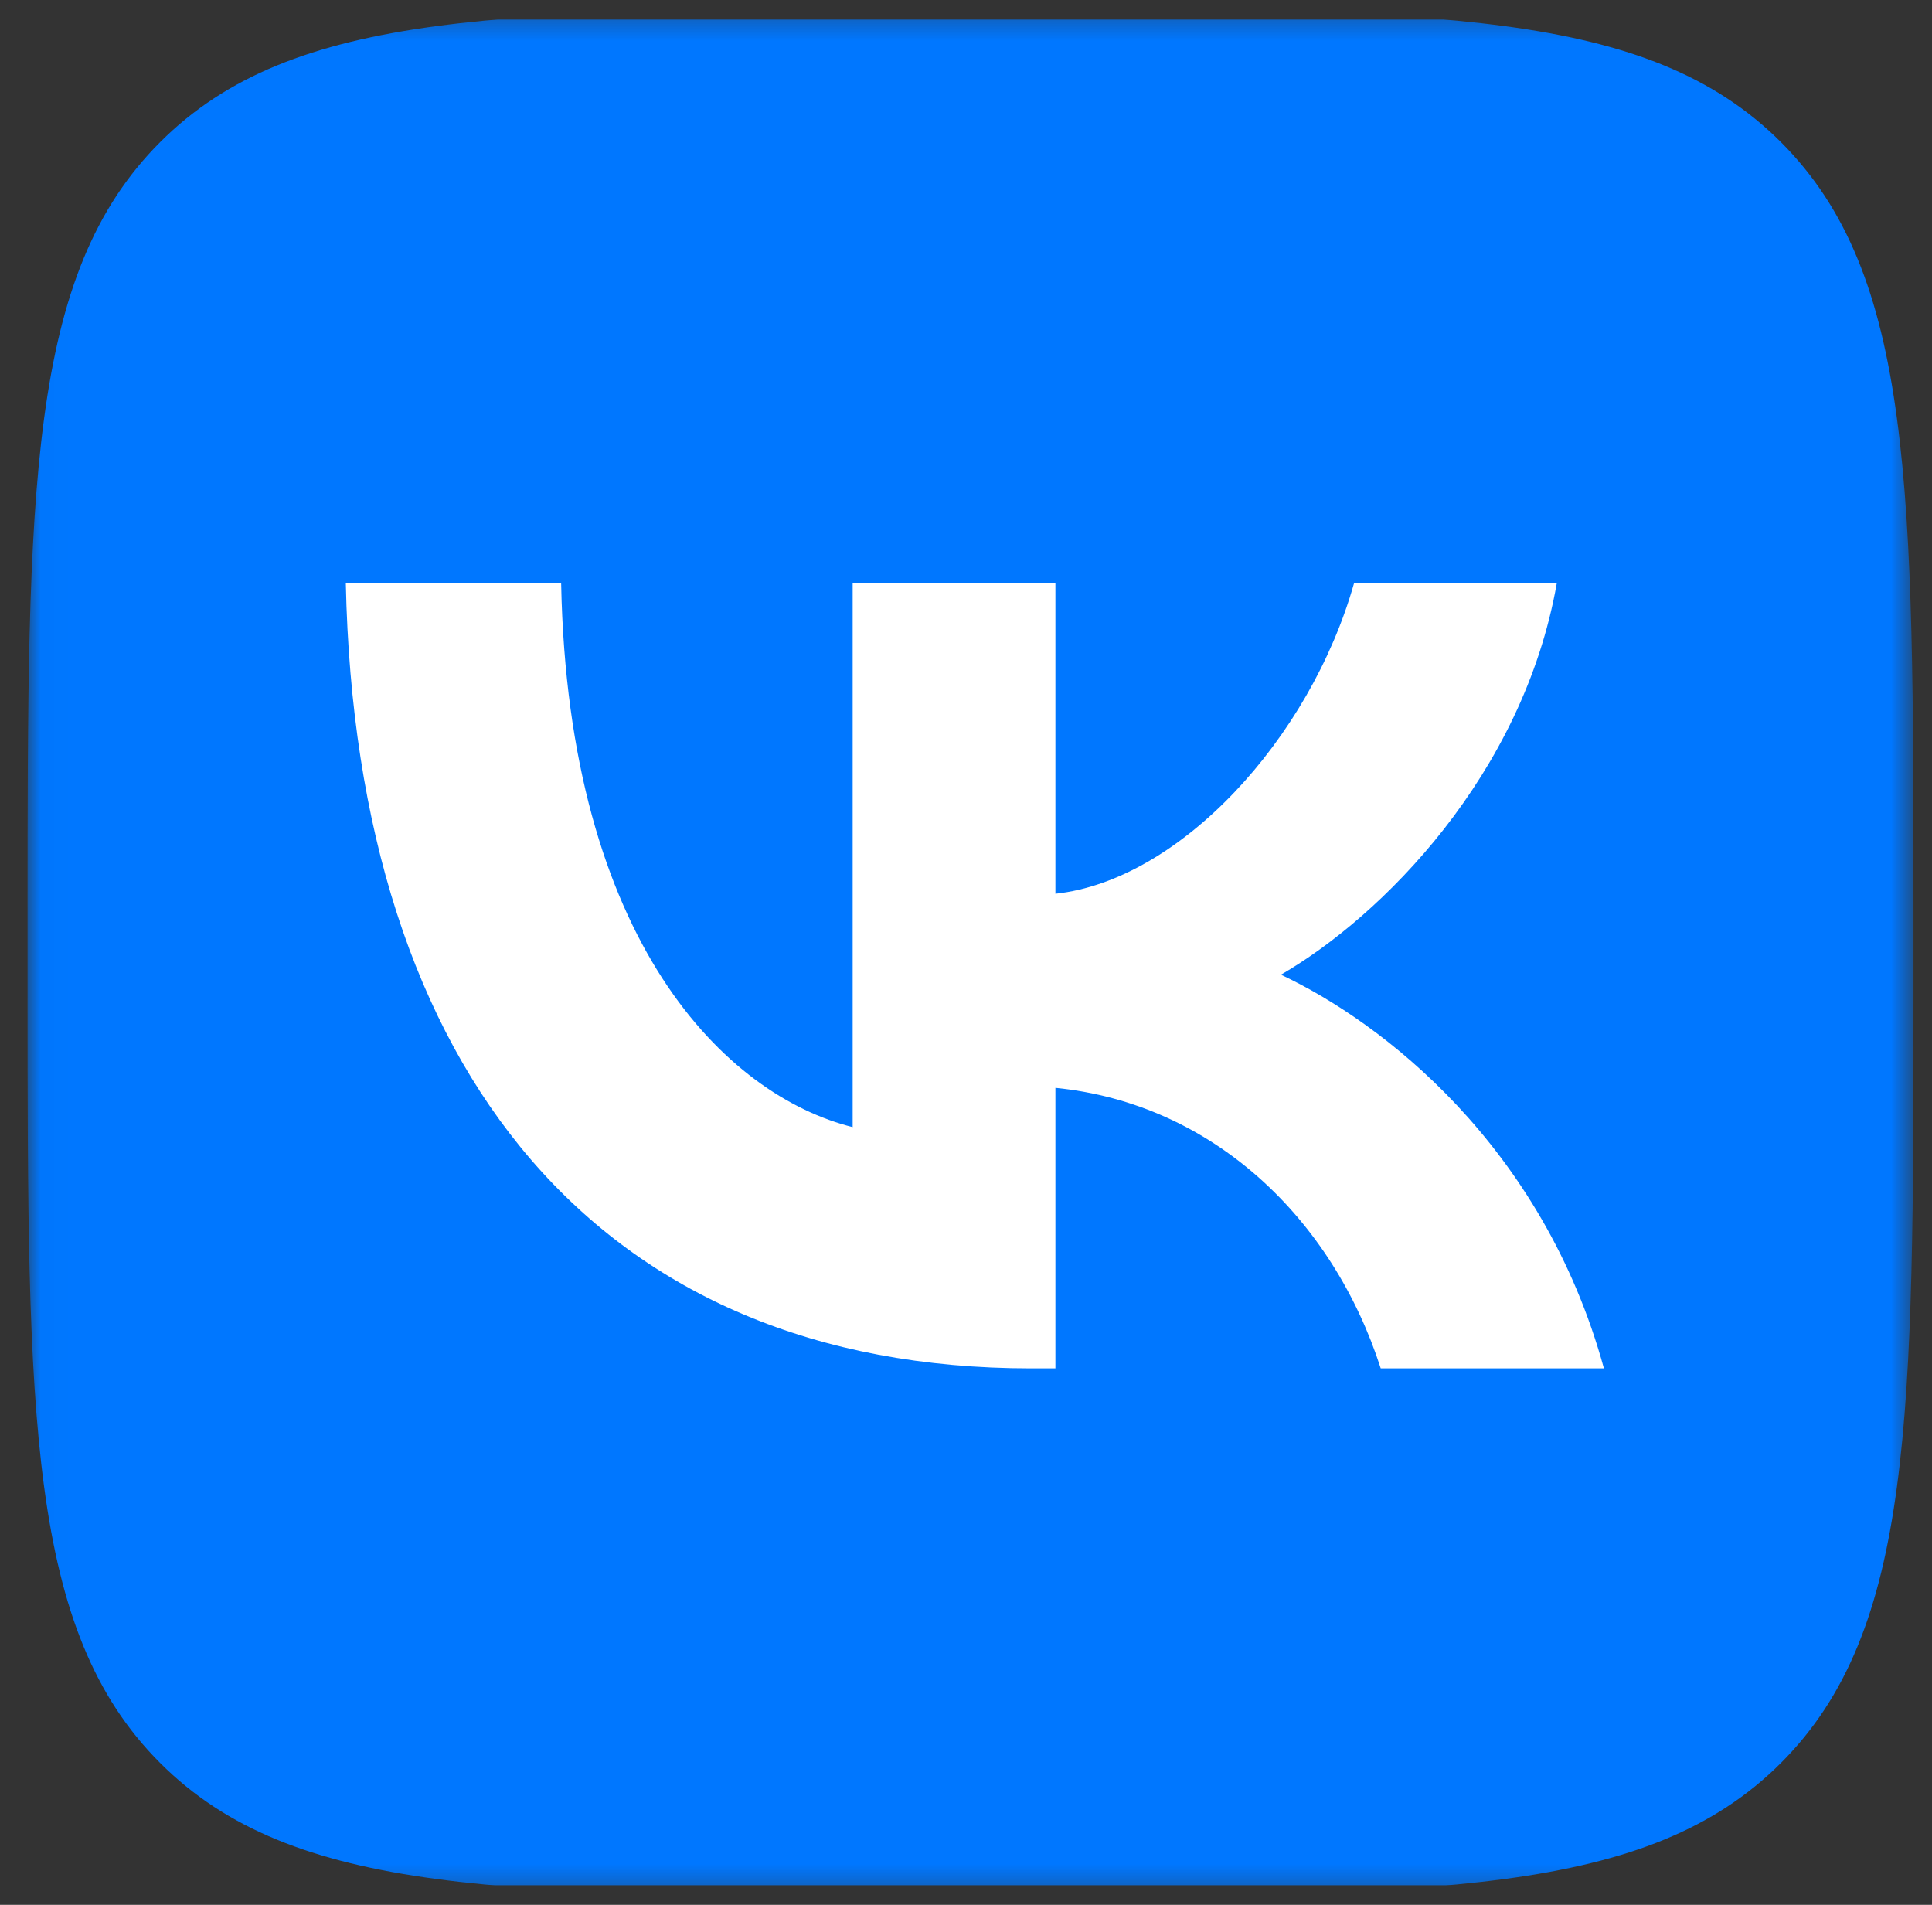 <svg width="71" height="70" viewBox="0 0 71 70" fill="none" xmlns="http://www.w3.org/2000/svg">
<rect x="0" y="0" width="71" height="70" fill="#333333" stroke="none"/>
<g clip-path="url(#clip0_531_3681)">
<mask id="mask0_531_3681" style="mask-type:luminance" maskUnits="userSpaceOnUse" x="1" y="0" width="70" height="70">
<path d="M70.32 0.352H1.013V69.659H70.32V0.352Z" fill="white"/>
</mask>
<g mask="url(#mask0_531_3681)">
<path d="M1.013 33.619C1.013 17.936 1.013 10.095 5.885 5.223C10.757 0.352 18.598 0.352 34.281 0.352H37.053C52.735 0.352 60.576 0.352 65.448 5.223C70.32 10.095 70.32 17.936 70.32 33.619V36.391C70.32 52.074 70.32 59.915 65.448 64.787C60.576 69.659 52.735 69.659 37.053 69.659H34.281C18.598 69.659 10.757 69.659 5.885 64.787C1.013 59.915 1.013 52.074 1.013 36.391V33.619Z" fill="#0077FF"/>
<path d="M37.891 50.286C22.094 50.286 13.084 39.457 12.709 21.438H20.622C20.881 34.663 26.715 40.266 31.335 41.421V21.438H38.786V32.844C43.349 32.353 48.142 27.155 49.759 21.438H57.21C55.968 28.484 50.77 33.682 47.073 35.819C50.77 37.551 56.69 42.085 58.943 50.286H50.741C48.979 44.8 44.59 40.555 38.786 39.977V50.286H37.891Z" fill="white"/>
</g>
</g>
<defs>
<clipPath id="clip0_531_3681">
<rect width="70" height="68.571" fill="white" transform="translate(0.667 0.715)"/>
</clipPath>
</defs>
</svg>
